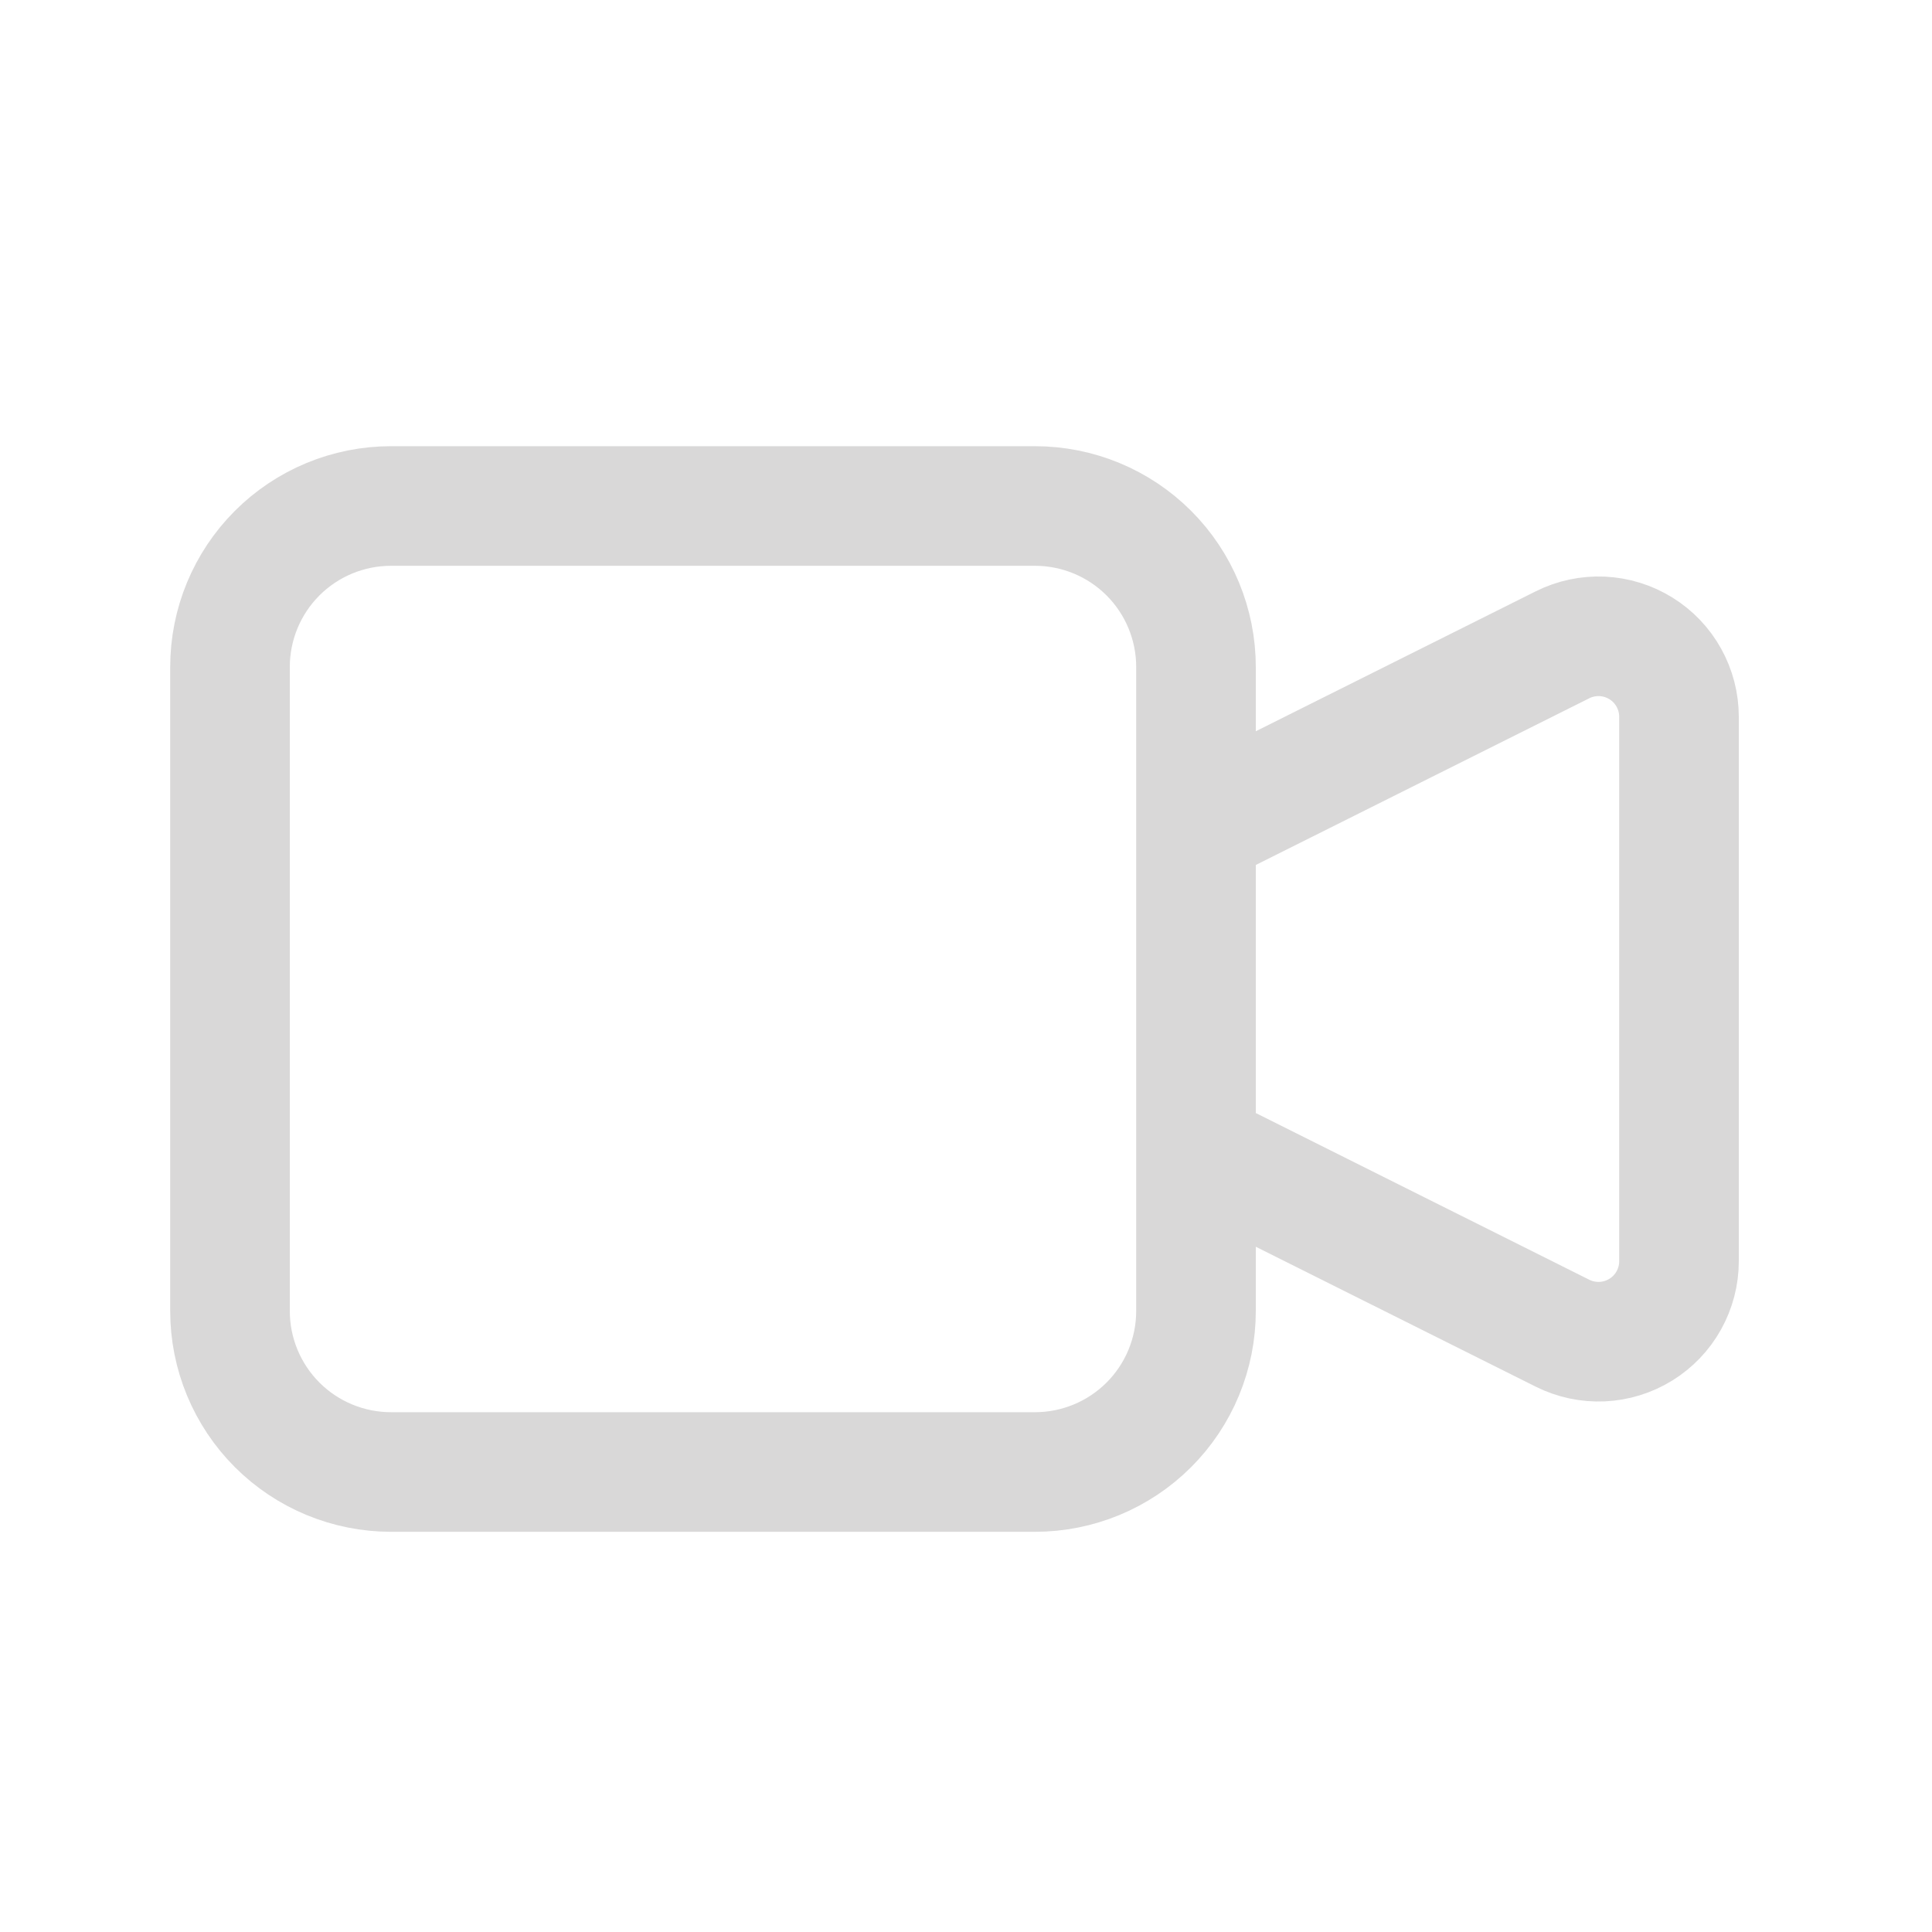 <?xml version="1.0" encoding="UTF-8" standalone="no"?><svg width='42' height='42' viewBox='0 0 42 42' fill='none' xmlns='http://www.w3.org/2000/svg'>
<path d='M26 18L33.968 14.017C34.234 13.884 34.531 13.821 34.829 13.834C35.127 13.848 35.416 13.937 35.67 14.094C35.923 14.25 36.133 14.469 36.278 14.73C36.423 14.99 36.5 15.283 36.5 15.582V27.419C36.5 27.717 36.423 28.01 36.278 28.27C36.133 28.531 35.923 28.75 35.67 28.906C35.416 29.063 35.127 29.152 34.829 29.166C34.531 29.179 34.234 29.116 33.968 28.983L26 25V18ZM8.5 32H22.5C23.428 32 24.319 31.631 24.975 30.975C25.631 30.319 26 29.428 26 28.5V14.5C26 13.572 25.631 12.681 24.975 12.025C24.319 11.369 23.428 11 22.5 11H8.5C7.572 11 6.681 11.369 6.025 12.025C5.369 12.681 5 13.572 5 14.5V28.5C5 29.428 5.369 30.319 6.025 30.975C6.681 31.631 7.572 32 8.5 32Z' stroke='#D9D8D8' stroke-width='2.6' stroke-linecap='round' stroke-linejoin='round'/>
</svg>

